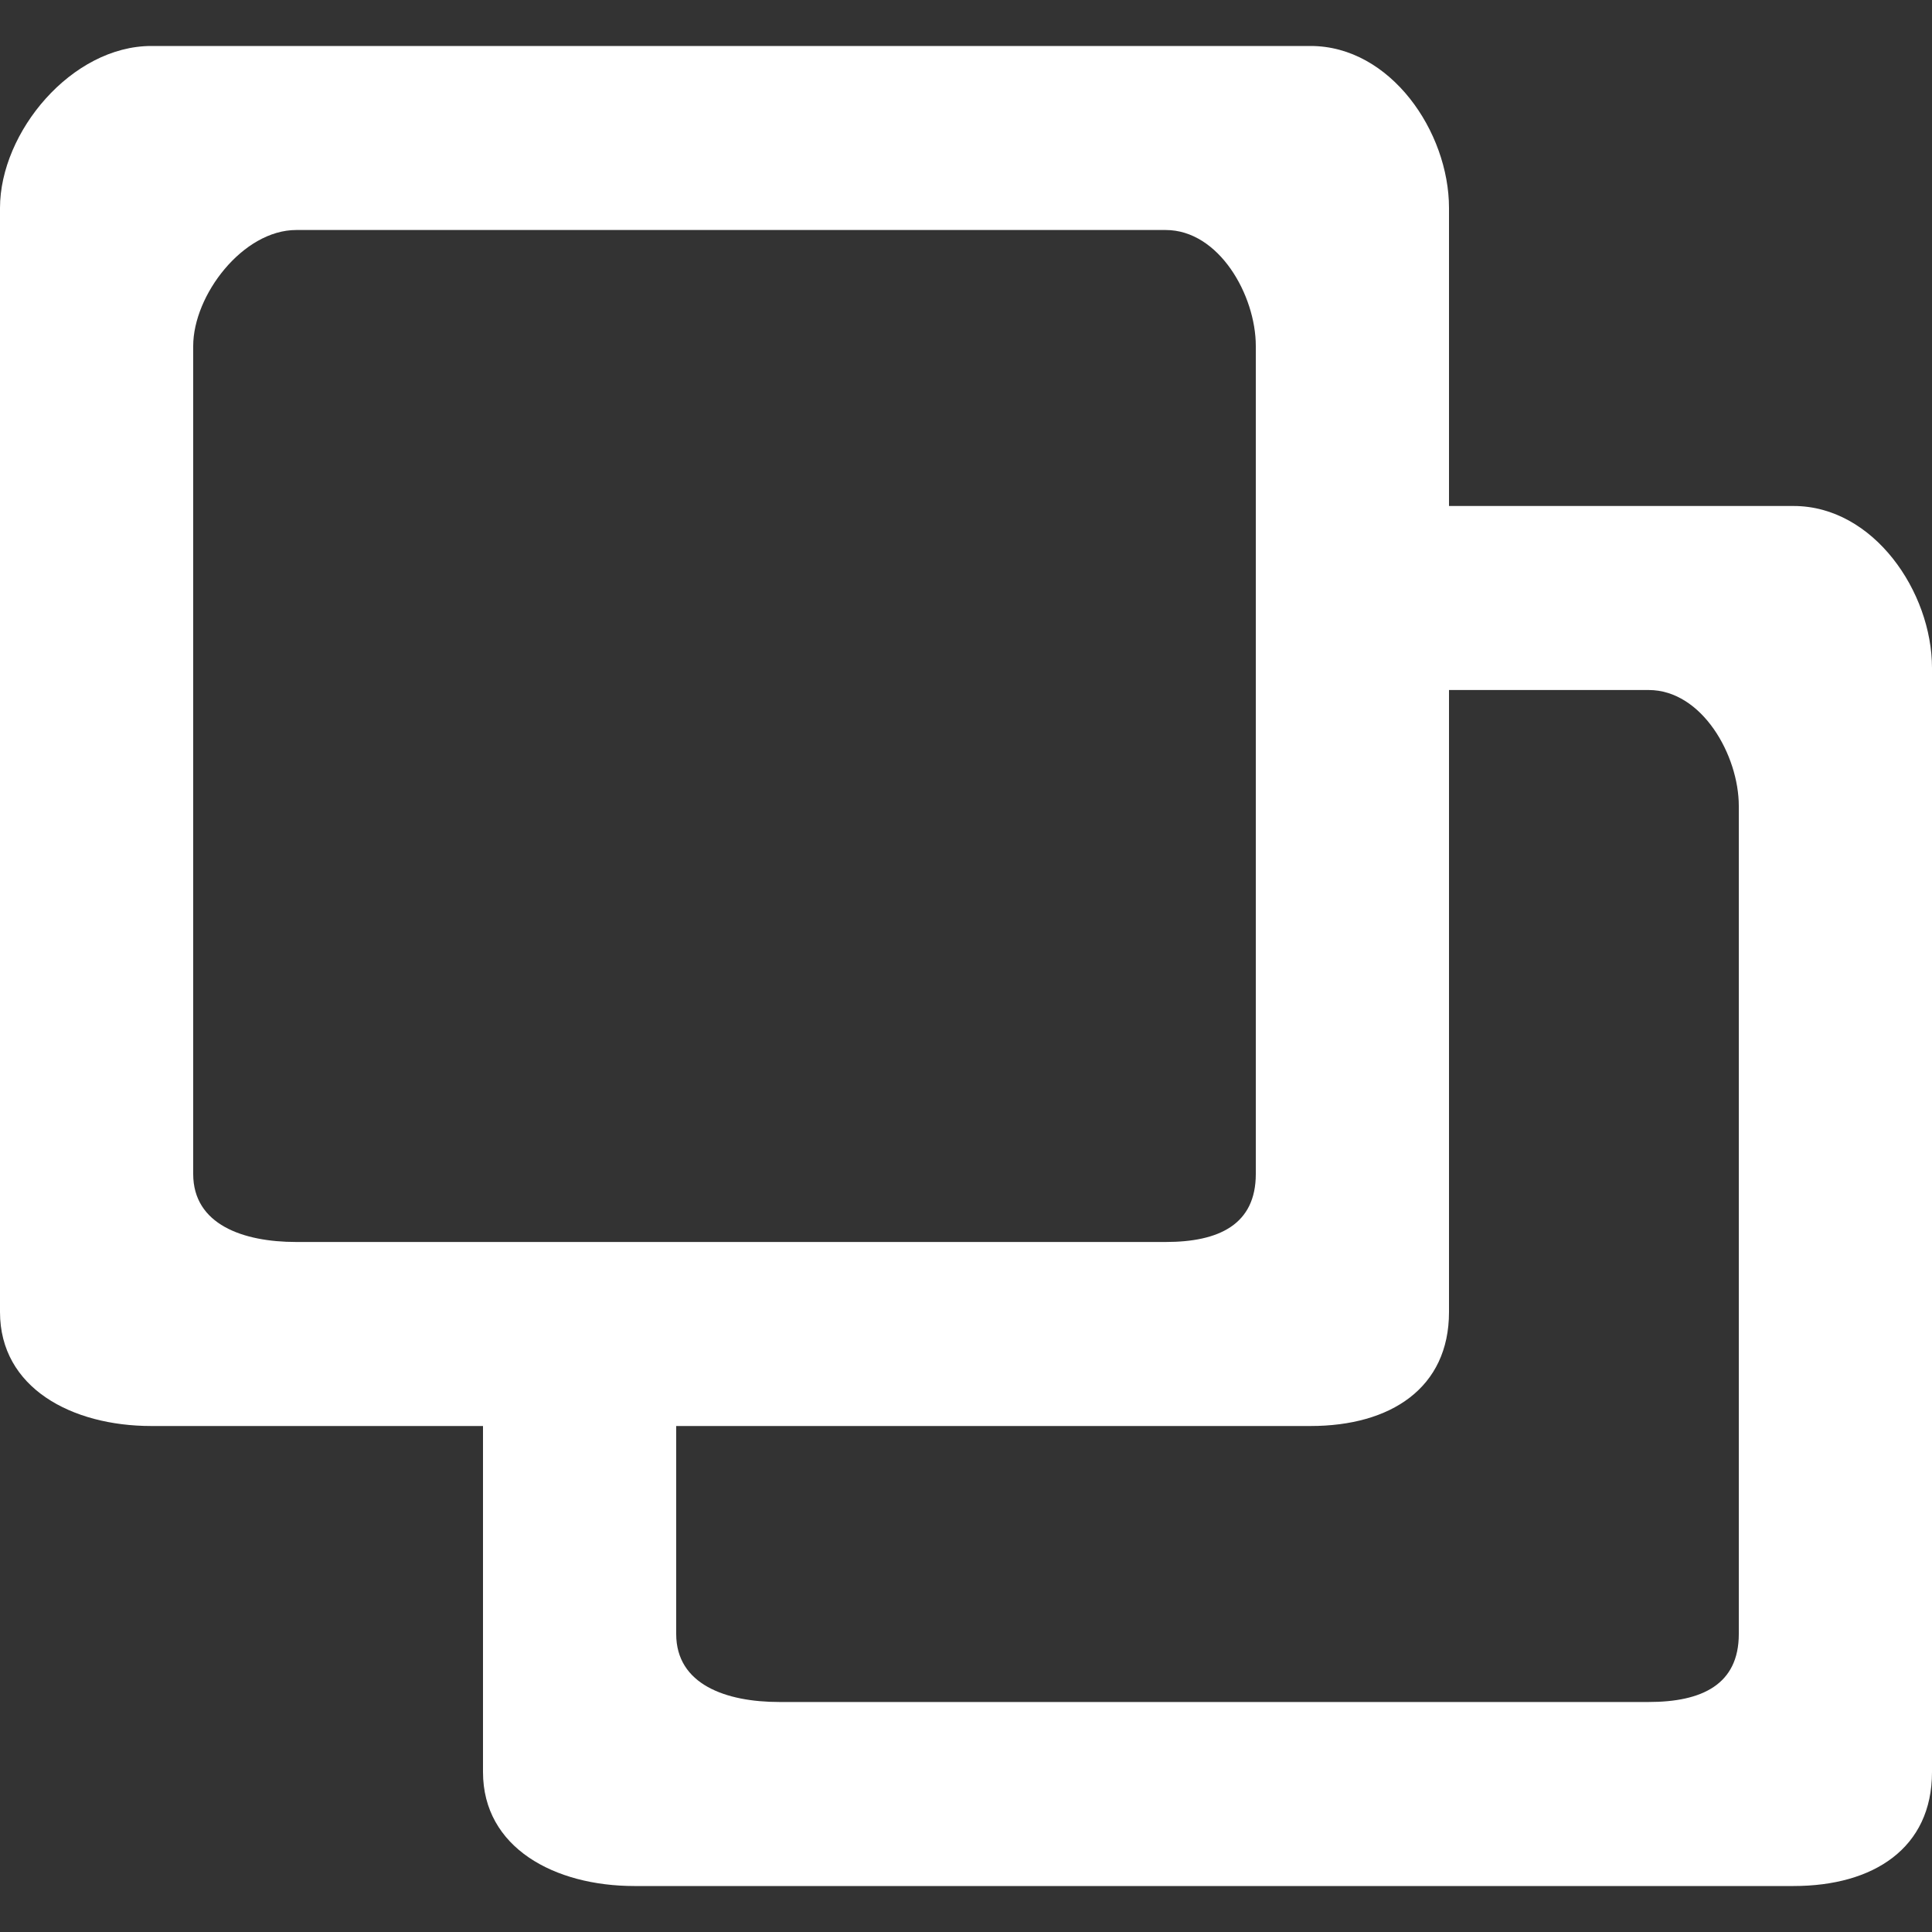 <svg width="20" height="20" viewBox="0 0 20 20" fill="none" xmlns="http://www.w3.org/2000/svg">
<rect x="0" y="0" width="20" height="20" fill="#333333" stroke="none"/>
<path fill-rule="evenodd" clip-rule="evenodd" d="M18 16.915C18 17.439 17.617 17.619 17.067 17.619H8.067C7.517 17.619 7 17.439 7 16.915V14.762H13.567C14.395 14.762 15 14.37 15 13.582V7.143H17.067C17.619 7.143 18 7.818 18 8.344V16.915ZM3.067 12.857C2.517 12.857 2 12.677 2 12.153V3.582C2 3.056 2.514 2.381 3.067 2.381H12.067C12.619 2.381 13 3.056 13 3.582V12.153C13 12.677 12.617 12.857 12.067 12.857H3.067ZM18.567 5.238H15V2.153C15 1.365 14.395 0.476 13.567 0.476H1.567C0.742 0.476 0 1.367 0 2.153V13.582C0 14.367 0.742 14.762 1.567 14.762H5V18.344C5 19.129 5.742 19.524 6.567 19.524H18.567C19.395 19.524 20 19.132 20 18.344V6.915C20 6.127 19.395 5.238 18.567 5.238Z" fill="white"/>
</svg>
